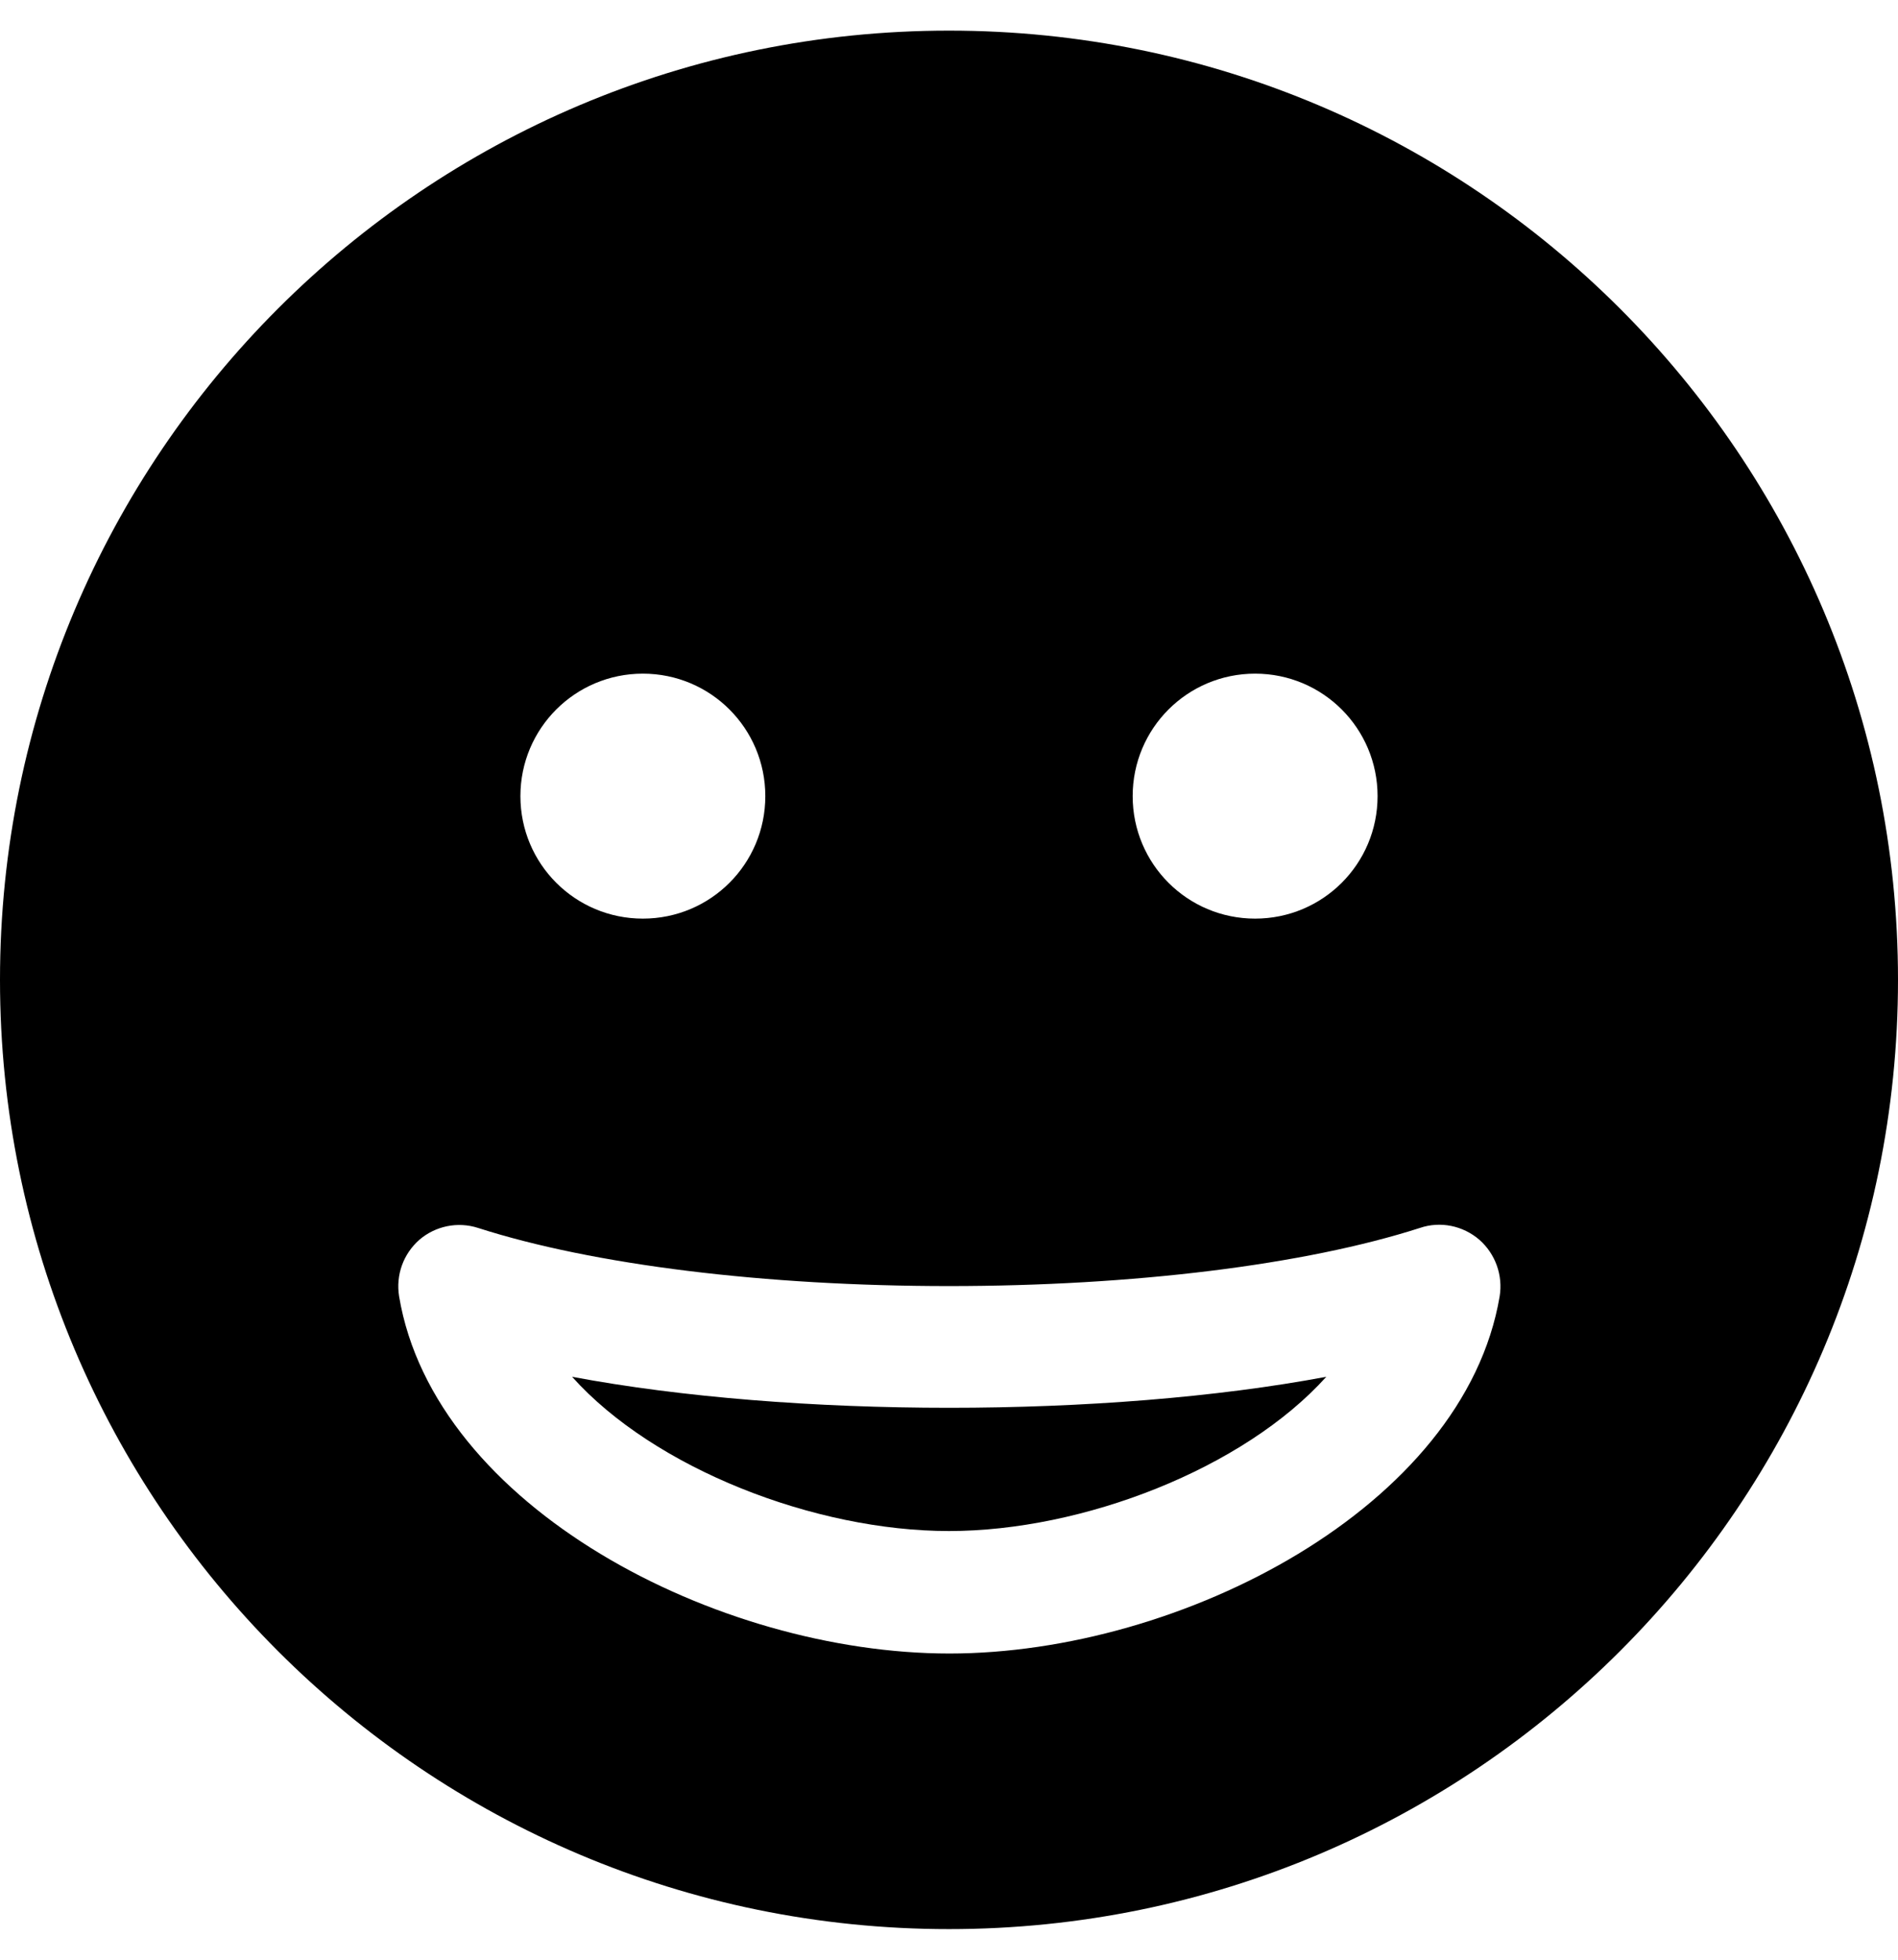 <svg width="496" height="512" viewBox="0 0 496 512" fill="none" xmlns="http://www.w3.org/2000/svg">
<path fill-rule="evenodd" clip-rule="evenodd" d="M248 504C384.967 504 496 392.967 496 256C496 119.033 384.967 8 248 8C111.033 8 0 119.033 0 256C0 392.967 111.033 504 248 504ZM247.998 336C295.998 336 340.898 330.5 371.098 320.8C376.398 319 382.298 320.2 386.598 323.9C390.798 327.6 392.798 333.2 391.898 338.7C382.598 393.7 308.698 432 248.098 432C187.498 432 113.498 393.7 104.298 338.7C103.398 333.1 105.398 327.6 109.598 323.9C113.798 320.3 119.598 319.1 124.898 320.8C155.098 330.5 199.998 336 247.998 336ZM149.498 359.7C170.998 383.7 212.998 400 247.998 400C282.998 400 324.998 383.7 346.598 359.7C289.098 370.5 206.998 370.5 149.498 359.7ZM199.998 208C199.998 225.7 185.698 240 167.998 240C150.298 240 135.998 225.7 135.998 208C135.998 190.3 150.298 176 167.998 176C185.698 176 199.998 190.3 199.998 208ZM359.998 208C359.998 225.7 345.698 240 327.998 240C310.298 240 295.998 225.7 295.998 208C295.998 190.3 310.298 176 327.998 176C345.698 176 359.998 190.3 359.998 208Z" fill="black"/>
</svg>
